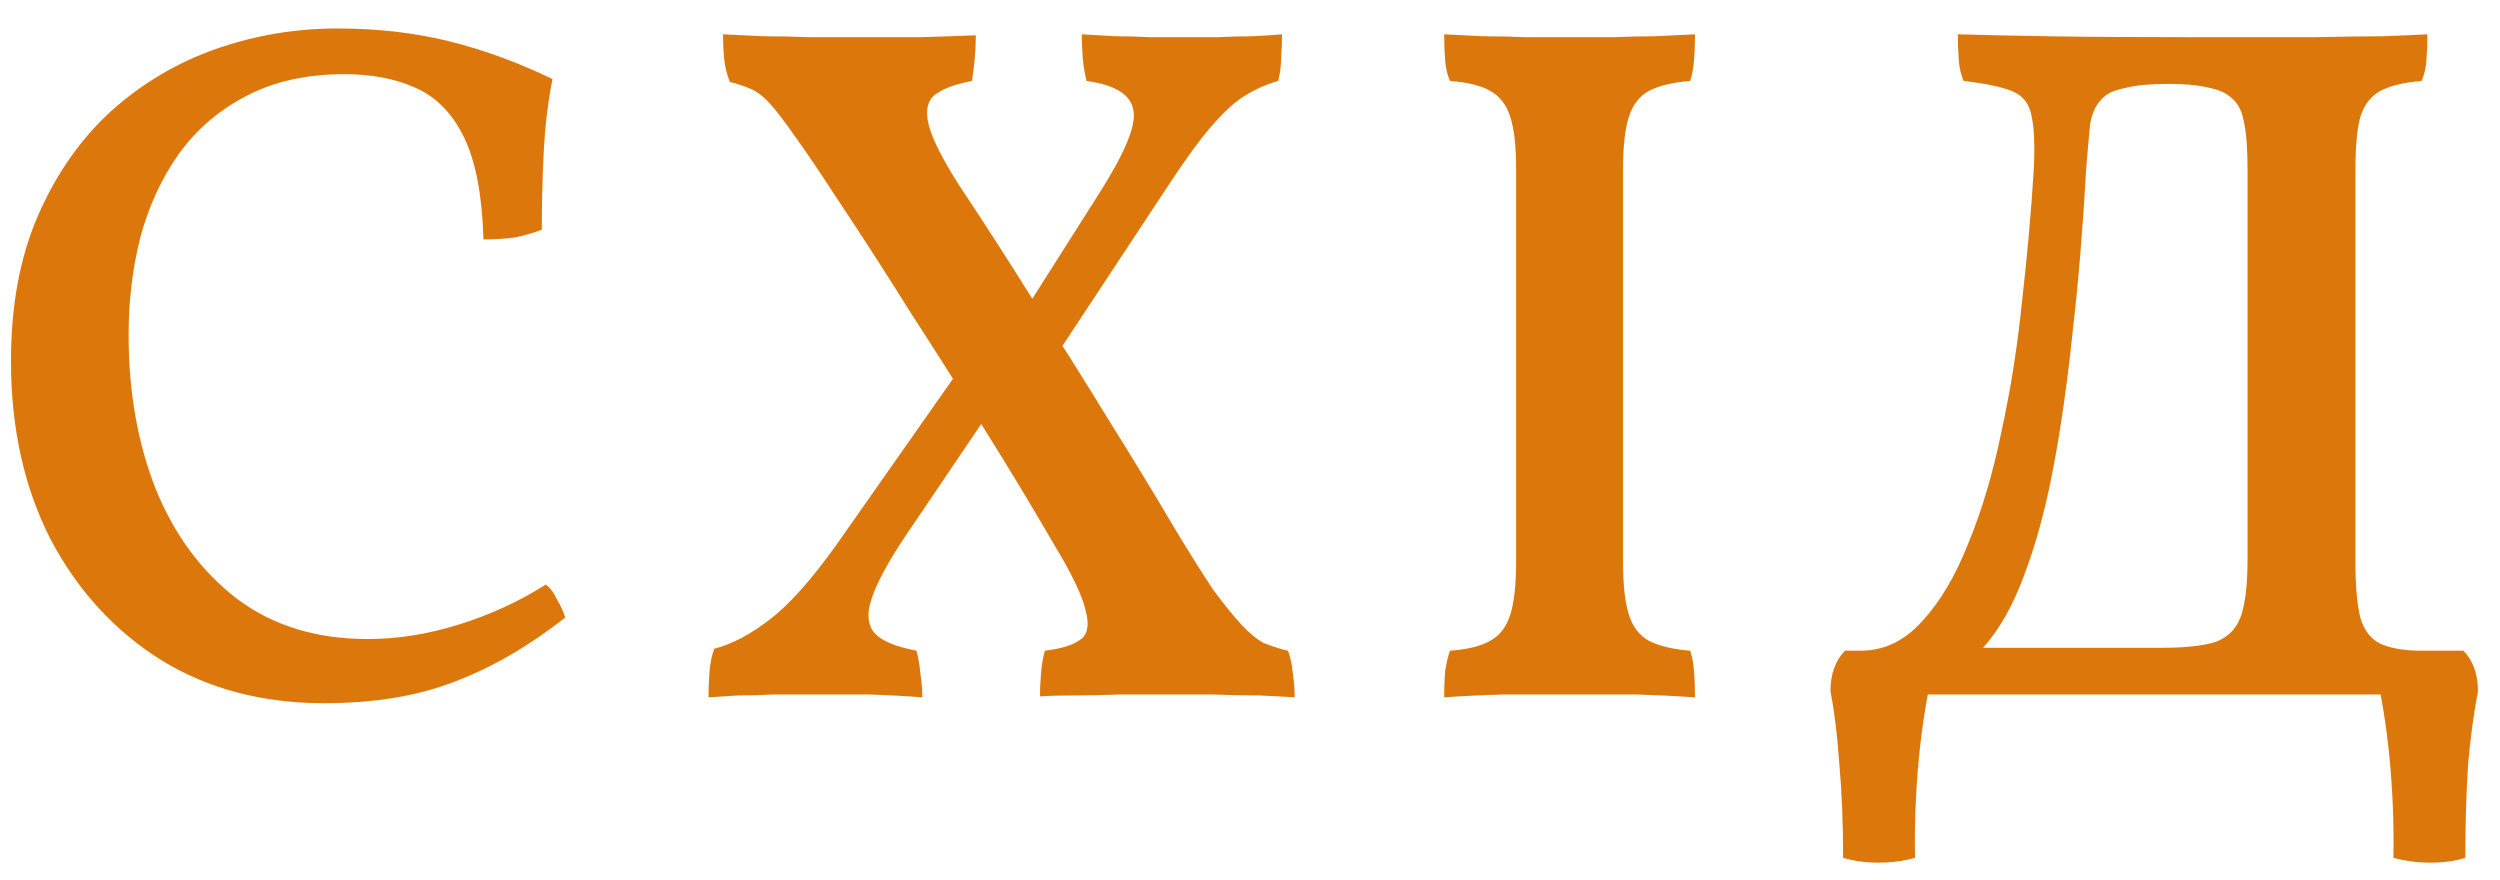 <svg width="54" height="19" viewBox="0 0 54 19" fill="none" xmlns="http://www.w3.org/2000/svg">
<path d="M6.999 15.189C5.669 15.189 4.5 14.881 3.492 14.265C2.484 13.635 1.686 12.767 1.098 11.661C0.524 10.541 0.237 9.253 0.237 7.797C0.237 6.593 0.433 5.543 0.825 4.647C1.217 3.751 1.742 3.002 2.4 2.4C3.072 1.798 3.828 1.35 4.668 1.056C5.508 0.762 6.383 0.615 7.293 0.615C8.147 0.615 8.945 0.706 9.687 0.888C10.429 1.07 11.178 1.343 11.934 1.707C11.836 2.197 11.773 2.722 11.745 3.282C11.717 3.828 11.703 4.388 11.703 4.962C11.521 5.032 11.325 5.088 11.115 5.13C10.905 5.158 10.681 5.172 10.443 5.172C10.415 4.22 10.275 3.485 10.023 2.967C9.771 2.449 9.421 2.092 8.973 1.896C8.539 1.7 8.028 1.602 7.44 1.602C6.614 1.602 5.9 1.763 5.298 2.085C4.71 2.393 4.227 2.813 3.849 3.345C3.485 3.863 3.212 4.458 3.03 5.13C2.862 5.802 2.778 6.502 2.778 7.23C2.778 8.462 2.974 9.575 3.366 10.569C3.772 11.563 4.36 12.354 5.13 12.942C5.9 13.516 6.838 13.803 7.944 13.803C8.588 13.803 9.246 13.698 9.918 13.488C10.59 13.278 11.213 12.991 11.787 12.627C11.885 12.697 11.969 12.809 12.039 12.963C12.123 13.103 12.179 13.229 12.207 13.341C11.423 13.957 10.625 14.419 9.813 14.727C9.015 15.035 8.077 15.189 6.999 15.189ZM27.965 15.063C27.77 15.049 27.511 15.035 27.189 15.021C26.866 15.021 26.53 15.014 26.18 15C25.845 15 25.515 15 25.194 15C24.886 15 24.556 15 24.206 15C23.87 15.014 23.549 15.021 23.241 15.021C22.933 15.021 22.674 15.028 22.463 15.042C22.463 14.888 22.471 14.727 22.485 14.559C22.498 14.377 22.526 14.209 22.569 14.055C22.919 14.013 23.171 13.936 23.325 13.824C23.492 13.712 23.535 13.502 23.451 13.194C23.381 12.872 23.149 12.389 22.758 11.745C22.296 10.947 21.805 10.135 21.288 9.309C20.77 8.469 20.238 7.629 19.692 6.789C19.16 5.935 18.613 5.088 18.053 4.248C17.689 3.688 17.395 3.254 17.172 2.946C16.948 2.624 16.765 2.386 16.625 2.232C16.485 2.078 16.346 1.973 16.206 1.917C16.079 1.861 15.932 1.812 15.764 1.77C15.694 1.588 15.652 1.413 15.639 1.245C15.624 1.077 15.617 0.909 15.617 0.741C15.87 0.755 16.157 0.769 16.479 0.783C16.814 0.783 17.157 0.79 17.508 0.804C17.858 0.804 18.172 0.804 18.453 0.804C18.901 0.804 19.369 0.804 19.86 0.804C20.349 0.79 20.756 0.776 21.078 0.762C21.078 0.916 21.07 1.077 21.056 1.245C21.043 1.413 21.021 1.581 20.994 1.749C20.616 1.819 20.343 1.924 20.174 2.064C20.02 2.204 19.985 2.428 20.07 2.736C20.154 3.03 20.363 3.443 20.7 3.975C21.259 4.815 21.805 5.662 22.337 6.516C22.884 7.356 23.409 8.189 23.913 9.015C24.43 9.841 24.921 10.646 25.383 11.43C25.704 11.962 25.977 12.396 26.201 12.732C26.439 13.054 26.642 13.306 26.811 13.488C26.979 13.67 27.14 13.803 27.294 13.887C27.462 13.957 27.637 14.013 27.819 14.055C27.875 14.195 27.91 14.356 27.924 14.538C27.951 14.706 27.965 14.881 27.965 15.063ZM15.303 15.063C15.303 14.923 15.309 14.748 15.323 14.538C15.338 14.328 15.373 14.153 15.428 14.013C15.806 13.915 16.206 13.705 16.625 13.383C17.046 13.061 17.521 12.529 18.053 11.787L20.721 7.986L21.434 8.805L19.544 11.598C19.18 12.144 18.942 12.585 18.831 12.921C18.718 13.243 18.739 13.495 18.893 13.677C19.047 13.845 19.349 13.971 19.797 14.055C19.838 14.209 19.866 14.377 19.881 14.559C19.909 14.727 19.922 14.895 19.922 15.063C19.573 15.035 19.188 15.014 18.767 15C18.348 15 17.942 15 17.549 15C17.284 15 17.011 15 16.73 15C16.465 15.014 16.206 15.021 15.954 15.021C15.716 15.035 15.498 15.049 15.303 15.063ZM22.526 8.112L21.791 7.251L23.724 4.206C24.297 3.31 24.549 2.701 24.48 2.379C24.424 2.043 24.087 1.833 23.471 1.749C23.43 1.595 23.401 1.427 23.387 1.245C23.373 1.049 23.366 0.881 23.366 0.741C23.605 0.755 23.849 0.769 24.102 0.783C24.354 0.783 24.605 0.79 24.858 0.804C25.123 0.804 25.361 0.804 25.572 0.804C25.782 0.804 26.02 0.804 26.285 0.804C26.552 0.79 26.811 0.783 27.062 0.783C27.314 0.769 27.524 0.755 27.692 0.741C27.692 0.909 27.686 1.077 27.672 1.245C27.672 1.413 27.651 1.581 27.608 1.749C27.357 1.819 27.119 1.924 26.895 2.064C26.684 2.19 26.439 2.414 26.16 2.736C25.893 3.044 25.55 3.52 25.131 4.164L22.526 8.112ZM32.748 3.66C32.748 3.156 32.706 2.778 32.622 2.526C32.538 2.26 32.391 2.071 32.181 1.959C31.985 1.847 31.698 1.777 31.32 1.749C31.264 1.623 31.229 1.476 31.215 1.308C31.201 1.126 31.194 0.937 31.194 0.741C31.46 0.755 31.74 0.769 32.034 0.783C32.342 0.783 32.657 0.79 32.979 0.804C33.315 0.804 33.63 0.804 33.924 0.804C34.232 0.804 34.54 0.804 34.848 0.804C35.156 0.79 35.457 0.783 35.751 0.783C36.045 0.769 36.332 0.755 36.612 0.741C36.612 0.937 36.605 1.126 36.591 1.308C36.577 1.476 36.549 1.623 36.507 1.749C36.143 1.777 35.849 1.847 35.625 1.959C35.415 2.071 35.268 2.26 35.184 2.526C35.1 2.778 35.058 3.156 35.058 3.66V12.144C35.058 12.634 35.1 13.012 35.184 13.278C35.268 13.544 35.415 13.733 35.625 13.845C35.849 13.957 36.143 14.027 36.507 14.055C36.549 14.167 36.577 14.314 36.591 14.496C36.605 14.664 36.612 14.853 36.612 15.063C36.22 15.035 35.793 15.014 35.331 15C34.869 15 34.414 15 33.966 15C33.504 15 33.021 15 32.517 15C32.013 15.014 31.572 15.035 31.194 15.063C31.194 14.853 31.201 14.664 31.215 14.496C31.243 14.314 31.278 14.167 31.32 14.055C31.698 14.027 31.985 13.957 32.181 13.845C32.391 13.733 32.538 13.544 32.622 13.278C32.706 13.012 32.748 12.634 32.748 12.144V3.66ZM40.189 15V14.055C40.693 14.055 41.134 13.845 41.512 13.425C41.904 13.005 42.24 12.438 42.52 11.724C42.814 11.01 43.052 10.205 43.234 9.309C43.43 8.413 43.577 7.482 43.675 6.516C43.787 5.536 43.871 4.598 43.927 3.702C43.955 3.17 43.941 2.778 43.885 2.526C43.843 2.26 43.71 2.078 43.486 1.98C43.262 1.882 42.905 1.805 42.415 1.749C42.359 1.623 42.324 1.476 42.31 1.308C42.296 1.126 42.289 0.937 42.289 0.741C42.751 0.755 43.402 0.769 44.242 0.783C45.082 0.797 46.216 0.804 47.644 0.804C48.61 0.804 49.394 0.804 49.996 0.804C50.598 0.79 51.088 0.783 51.466 0.783C51.844 0.769 52.166 0.755 52.432 0.741C52.432 0.937 52.425 1.126 52.411 1.308C52.397 1.476 52.362 1.623 52.306 1.749C51.942 1.777 51.648 1.847 51.424 1.959C51.214 2.071 51.067 2.26 50.983 2.526C50.913 2.778 50.878 3.156 50.878 3.66V12.144C50.878 12.662 50.913 13.061 50.983 13.341C51.067 13.621 51.214 13.81 51.424 13.908C51.648 14.006 51.942 14.055 52.306 14.055V15H40.189ZM42.835 13.992H46.699C47.203 13.992 47.588 13.95 47.854 13.866C48.12 13.768 48.302 13.586 48.4 13.32C48.498 13.04 48.547 12.627 48.547 12.081V3.66C48.547 3.198 48.519 2.848 48.463 2.61C48.421 2.358 48.302 2.169 48.106 2.043C48.008 1.973 47.847 1.917 47.623 1.875C47.413 1.833 47.154 1.812 46.846 1.812C46.454 1.812 46.146 1.84 45.922 1.896C45.712 1.938 45.565 1.994 45.481 2.064C45.299 2.204 45.187 2.414 45.145 2.694C45.117 2.974 45.089 3.296 45.061 3.66C44.991 4.92 44.893 6.096 44.767 7.188C44.655 8.266 44.515 9.246 44.347 10.128C44.179 11.01 43.969 11.78 43.717 12.438C43.479 13.082 43.185 13.6 42.835 13.992ZM39.811 18.528C39.811 17.772 39.783 17.086 39.727 16.47C39.685 15.868 39.622 15.357 39.538 14.937C39.538 14.559 39.643 14.265 39.853 14.055H41.344L41.764 14.433C41.624 15.007 41.519 15.651 41.449 16.365C41.379 17.093 41.351 17.814 41.365 18.528C41.127 18.598 40.861 18.633 40.567 18.633C40.287 18.633 40.035 18.598 39.811 18.528ZM51.697 18.528C51.711 17.814 51.683 17.093 51.613 16.365C51.543 15.651 51.438 15.007 51.298 14.433L51.718 14.055H53.209C53.419 14.265 53.524 14.559 53.524 14.937C53.44 15.357 53.37 15.868 53.314 16.47C53.272 17.086 53.251 17.772 53.251 18.528C53.041 18.598 52.789 18.633 52.495 18.633C52.215 18.633 51.949 18.598 51.697 18.528Z" fill="#DC780B"/>
</svg>

